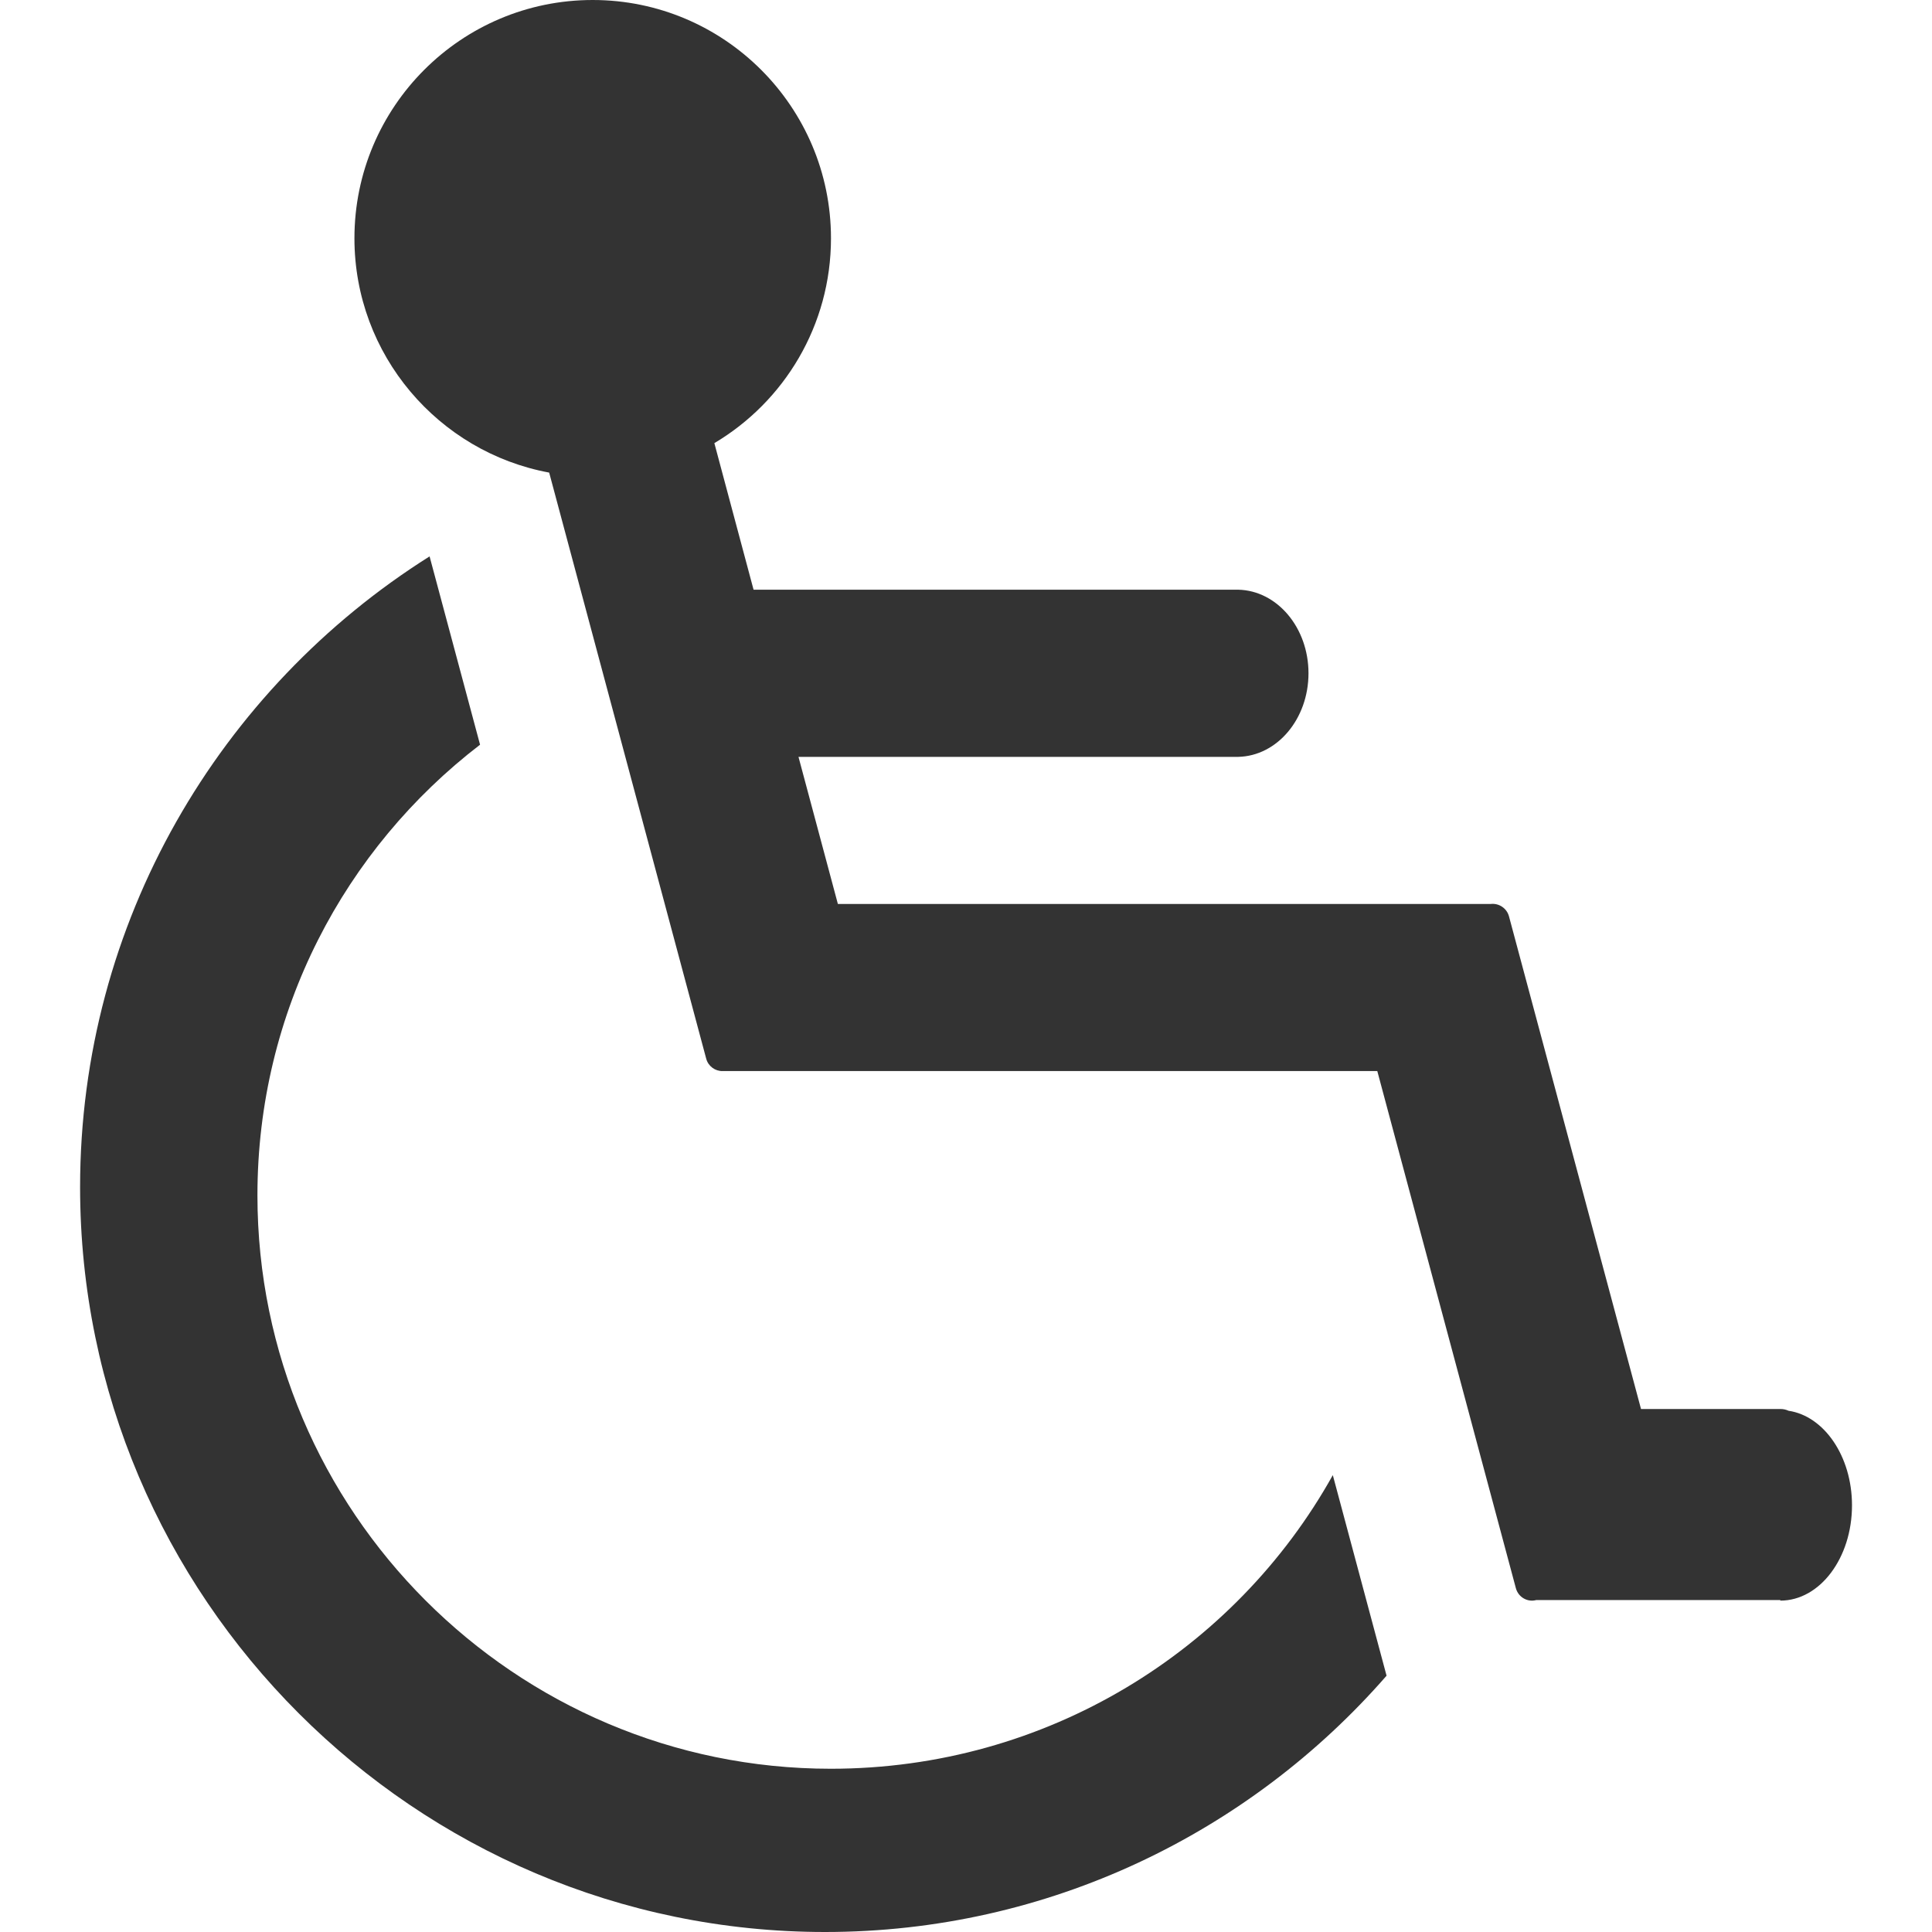<svg viewBox="0 0 44 44" xmlns="http://www.w3.org/2000/svg" fill-rule="evenodd" clip-rule="evenodd" stroke-linejoin="round" stroke-miterlimit="1.414"><path d="M9.783 12.67l1.15 4.29c-3.082 2.366-5.07 6.073-5.07 10.264 0 7.195 5.862 13.058 13.058 13.058 4.913 0 9.204-2.69 11.433-6.687l1.224 4.568C28.462 41.736 23.88 44 18.79 44 9.45 44 1.824 36.377 1.824 27.036c0-6.037 3.184-11.357 7.96-14.365zm25.205 23.77c-.202.055-.41-.066-.465-.27l-3.156-11.777H16.458c-.17.004-.328-.11-.374-.28l-3.577-13.35c-2.52-.466-4.435-2.68-4.435-5.336C8.072 2.432 10.502 0 13.498 0c2.995 0 5.427 2.432 5.427 5.427 0 1.983-1.065 3.72-2.656 4.665l.893 3.338H28.2c.887.02 1.6.865 1.6 1.903 0 1.04-.713 1.884-1.6 1.904H18.185l.897 3.35h14.872c.184-.02.362.097.412.282l3.007 11.22h3.174c.066 0 .128.013.185.04.813.12 1.446 1.04 1.446 2.154 0 1.198-.73 2.17-1.632 2.17v-.013h-5.556z" fill="#333"/></svg>